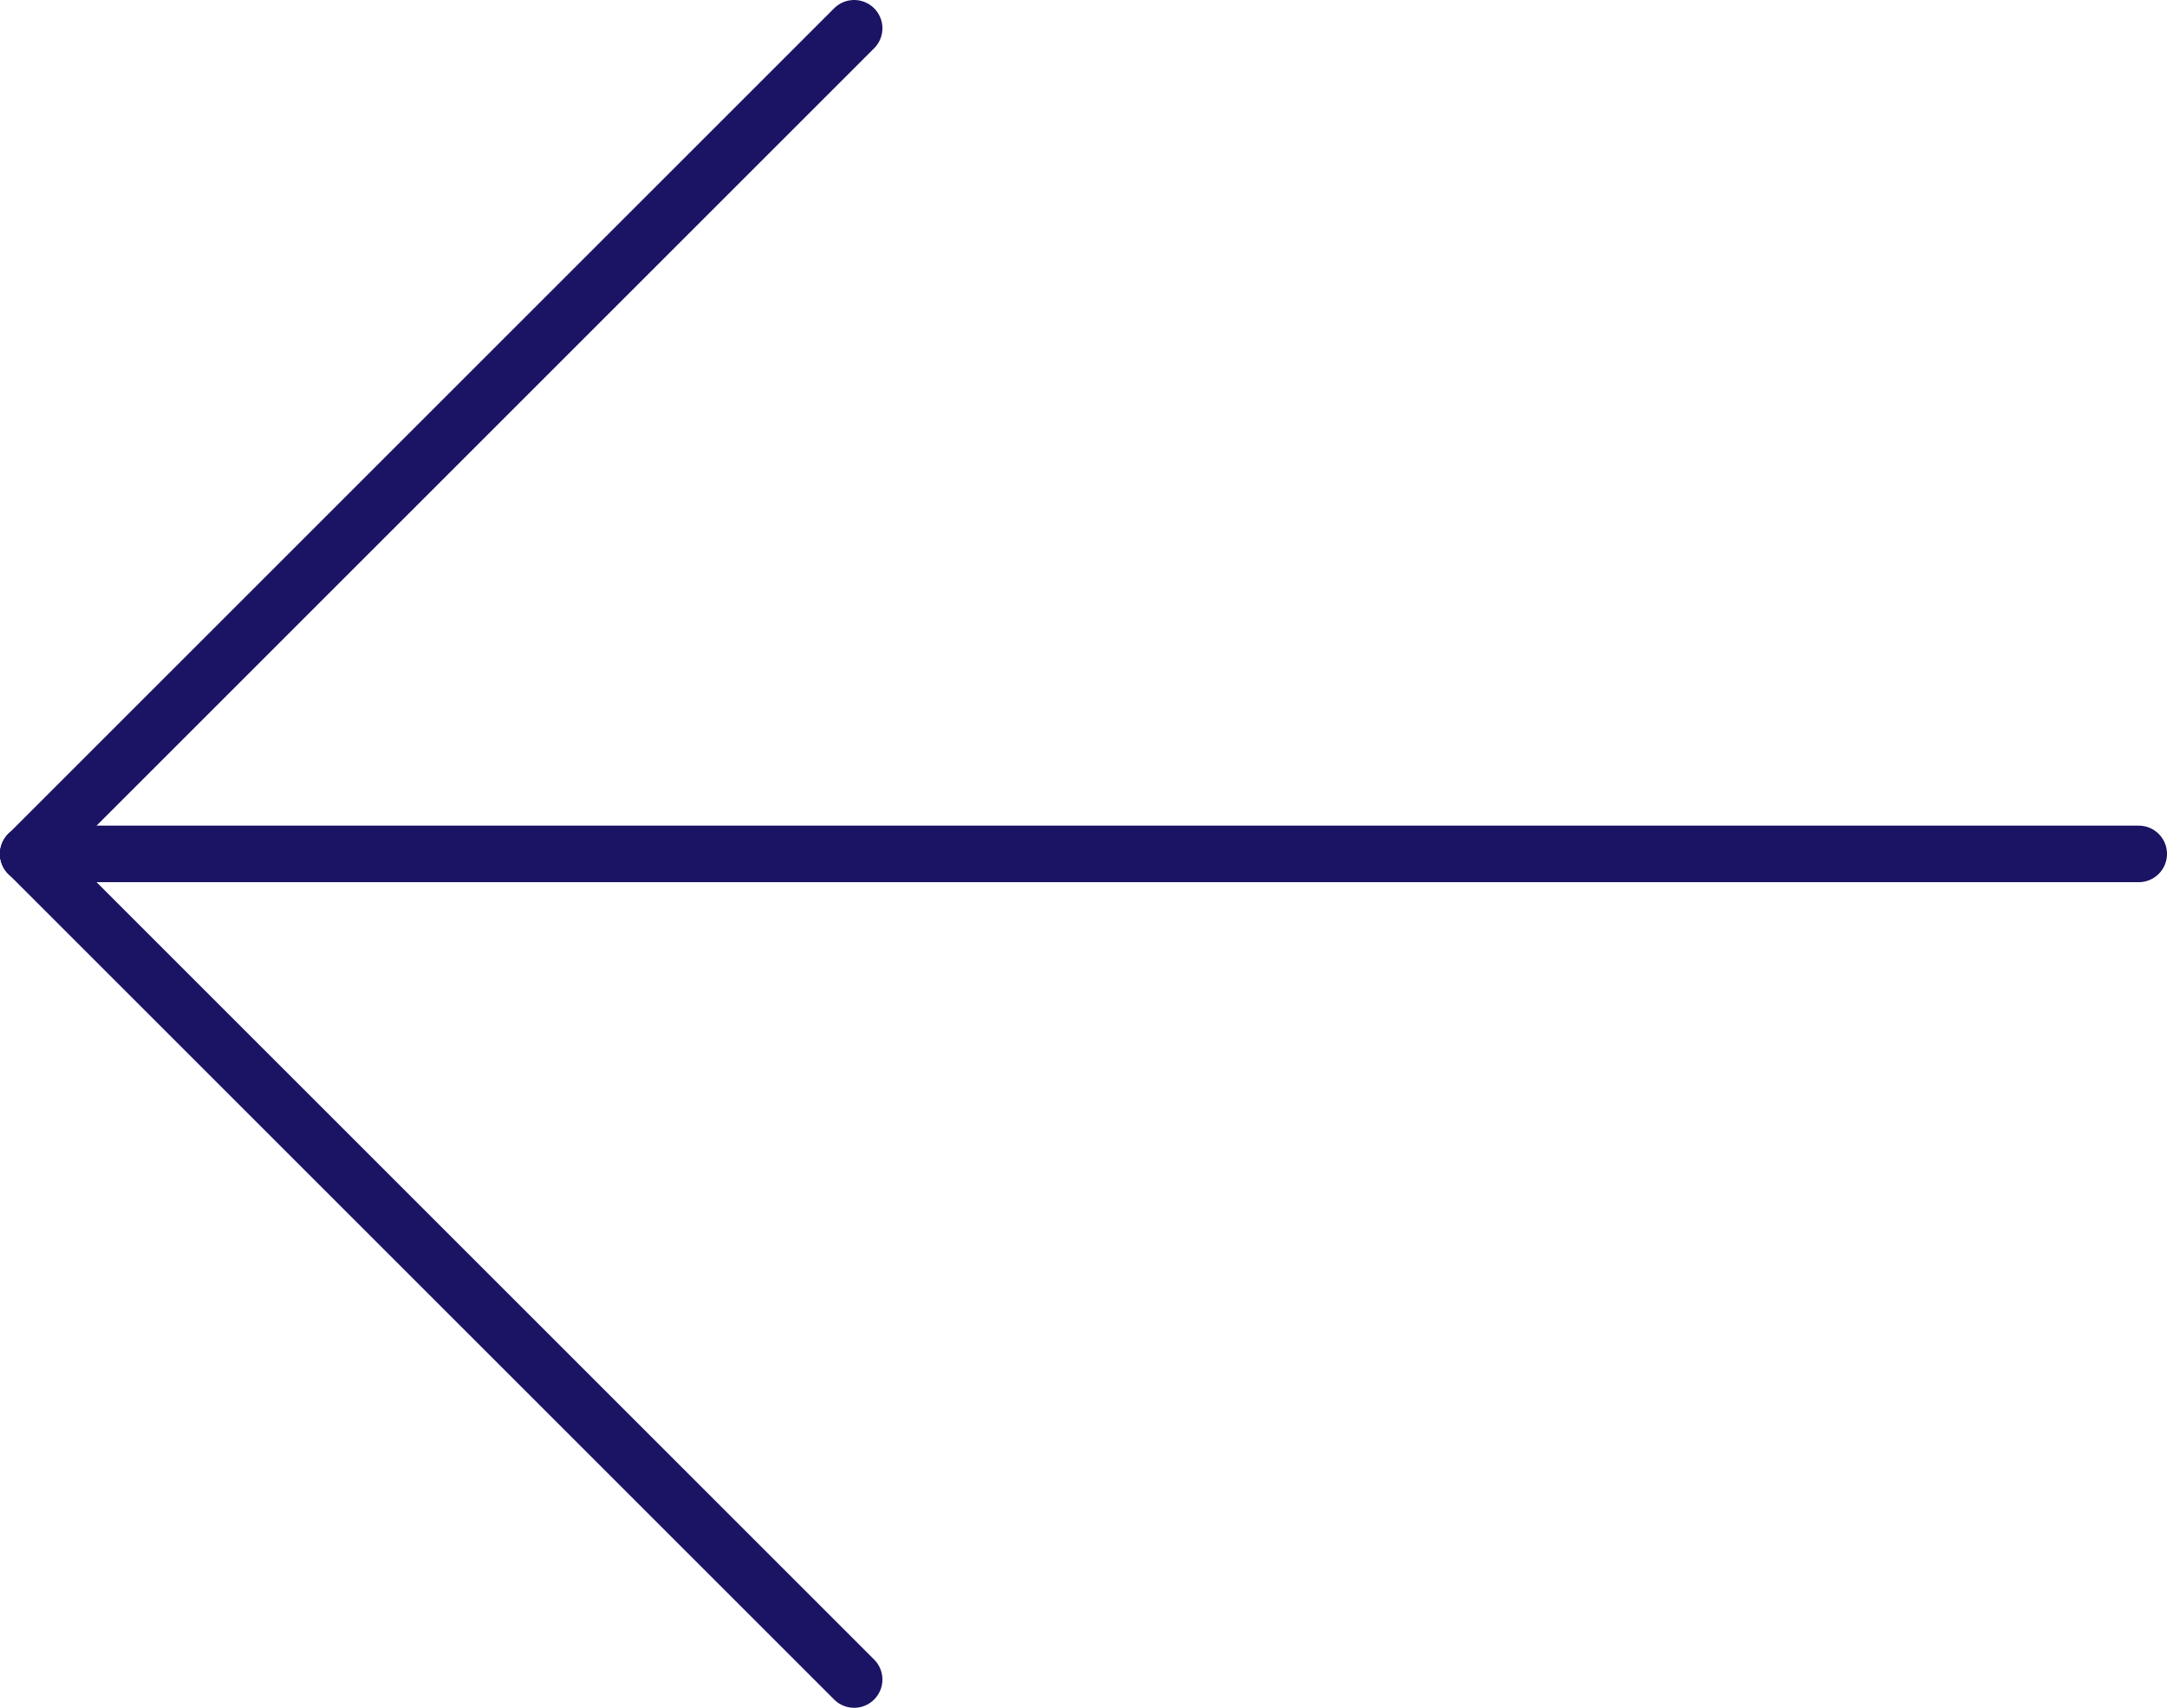 <svg xmlns="http://www.w3.org/2000/svg" viewBox="0 0 38.31 30.2"><defs><style>.cls-1{fill:none;stroke:#1b1464;stroke-linecap:round;stroke-linejoin:round;}</style></defs><g id="Layer_2" data-name="Layer 2"><g id="Layer_1-2" data-name="Layer 1"><line class="cls-1" x1="15.1" y1="29.7" x2="0.5" y2="15.1"/><line class="cls-1" x1="15.1" y1="0.5" x2="0.5" y2="15.1"/><line class="cls-1" x1="37.81" y1="15.1" x2="0.5" y2="15.1"/></g></g></svg>